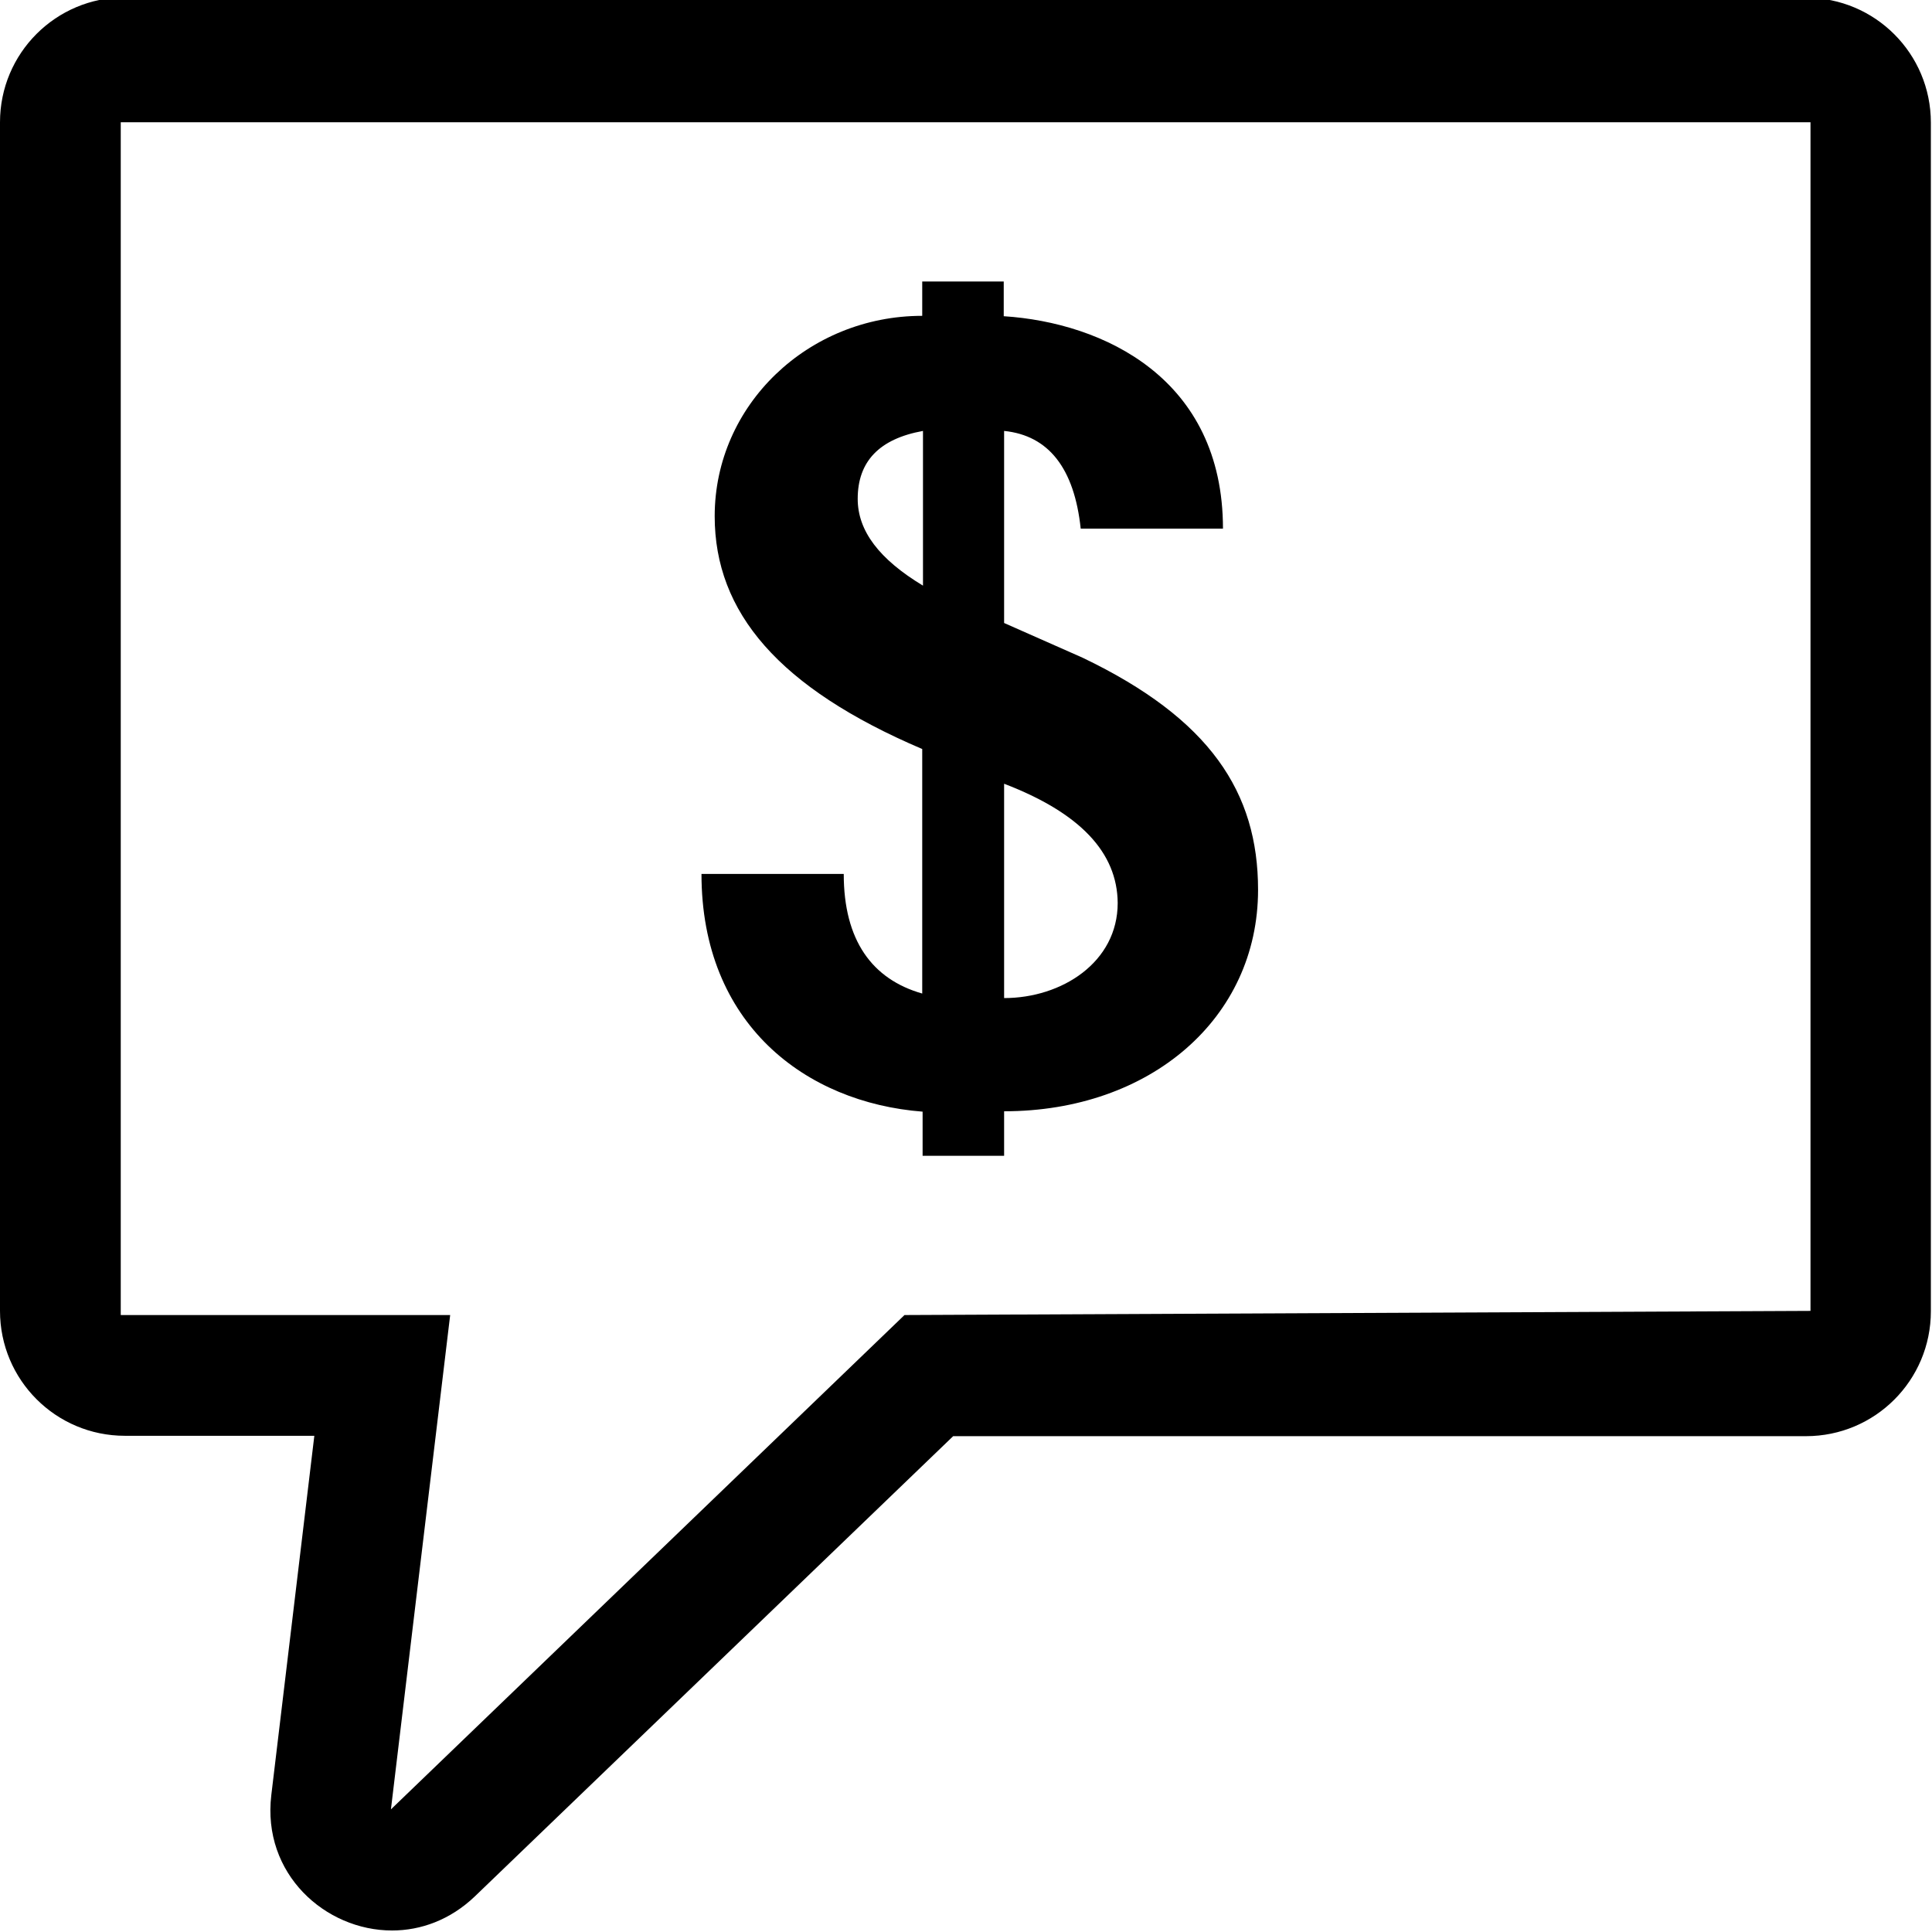 <?xml version="1.0" encoding="utf-8"?>
<!-- Generator: Adobe Illustrator 22.0.1, SVG Export Plug-In . SVG Version: 6.00 Build 0)  -->
<svg version="1.1" id="Layer_3" xmlns="http://www.w3.org/2000/svg" xmlns:xlink="http://www.w3.org/1999/xlink" x="0px" y="0px"
	 viewBox="0 0 512 512" style="enable-background:new 0 0 512 512;" xml:space="preserve">
<g id="_x33_2">
	<path d="M479.8,32.4v315l-240.1,1.1l-136.1,131l15.7-131H32V32.4H479.8z M33.1-0.7C14.8-0.7,0,14.1,0,32.4v315
		c0,18.3,14.8,33.1,33.1,33.1h50.2l-11.4,95.2c-2.5,20.9,14.3,35.9,32,35.9c7.6,0,15.4-2.8,21.9-9l126.8-122h226
		c18.3,0,33.1-14.8,33.1-33.1v-315c0-18.3-14.8-33.1-33.1-33.1H33.1V-0.7z"/>
	<path d="M266.1,294.5v11.8h-21.6v-11.7c-31-2.4-58.6-23.2-58.6-63h37.7c0,17.6,7.5,27.9,20.8,31.7v-64.8c-38-16.2-55-36.2-55-61.7
		c0-29.5,24.8-53.1,55-53.1v-9.1H266v9.2c26.4,1.7,58.1,16.5,58.1,56.3h-37.7c-1.7-16-8.5-24.7-20.3-25.9v50.9l20.8,9.2
		c33.8,16.2,46.5,35.7,46.5,61.5C333.4,269.9,304.8,294.5,266.1,294.5z M266.1,207.7v56.8c15.3,0,30.1-9.5,30.1-25.2
		C296.1,225.9,286.2,215.4,266.1,207.7z M227.3,132.2c0,8.5,5.7,16,17.3,23v-41C233,116.3,227.3,122.3,227.3,132.2z"/>
</g>
</svg>
